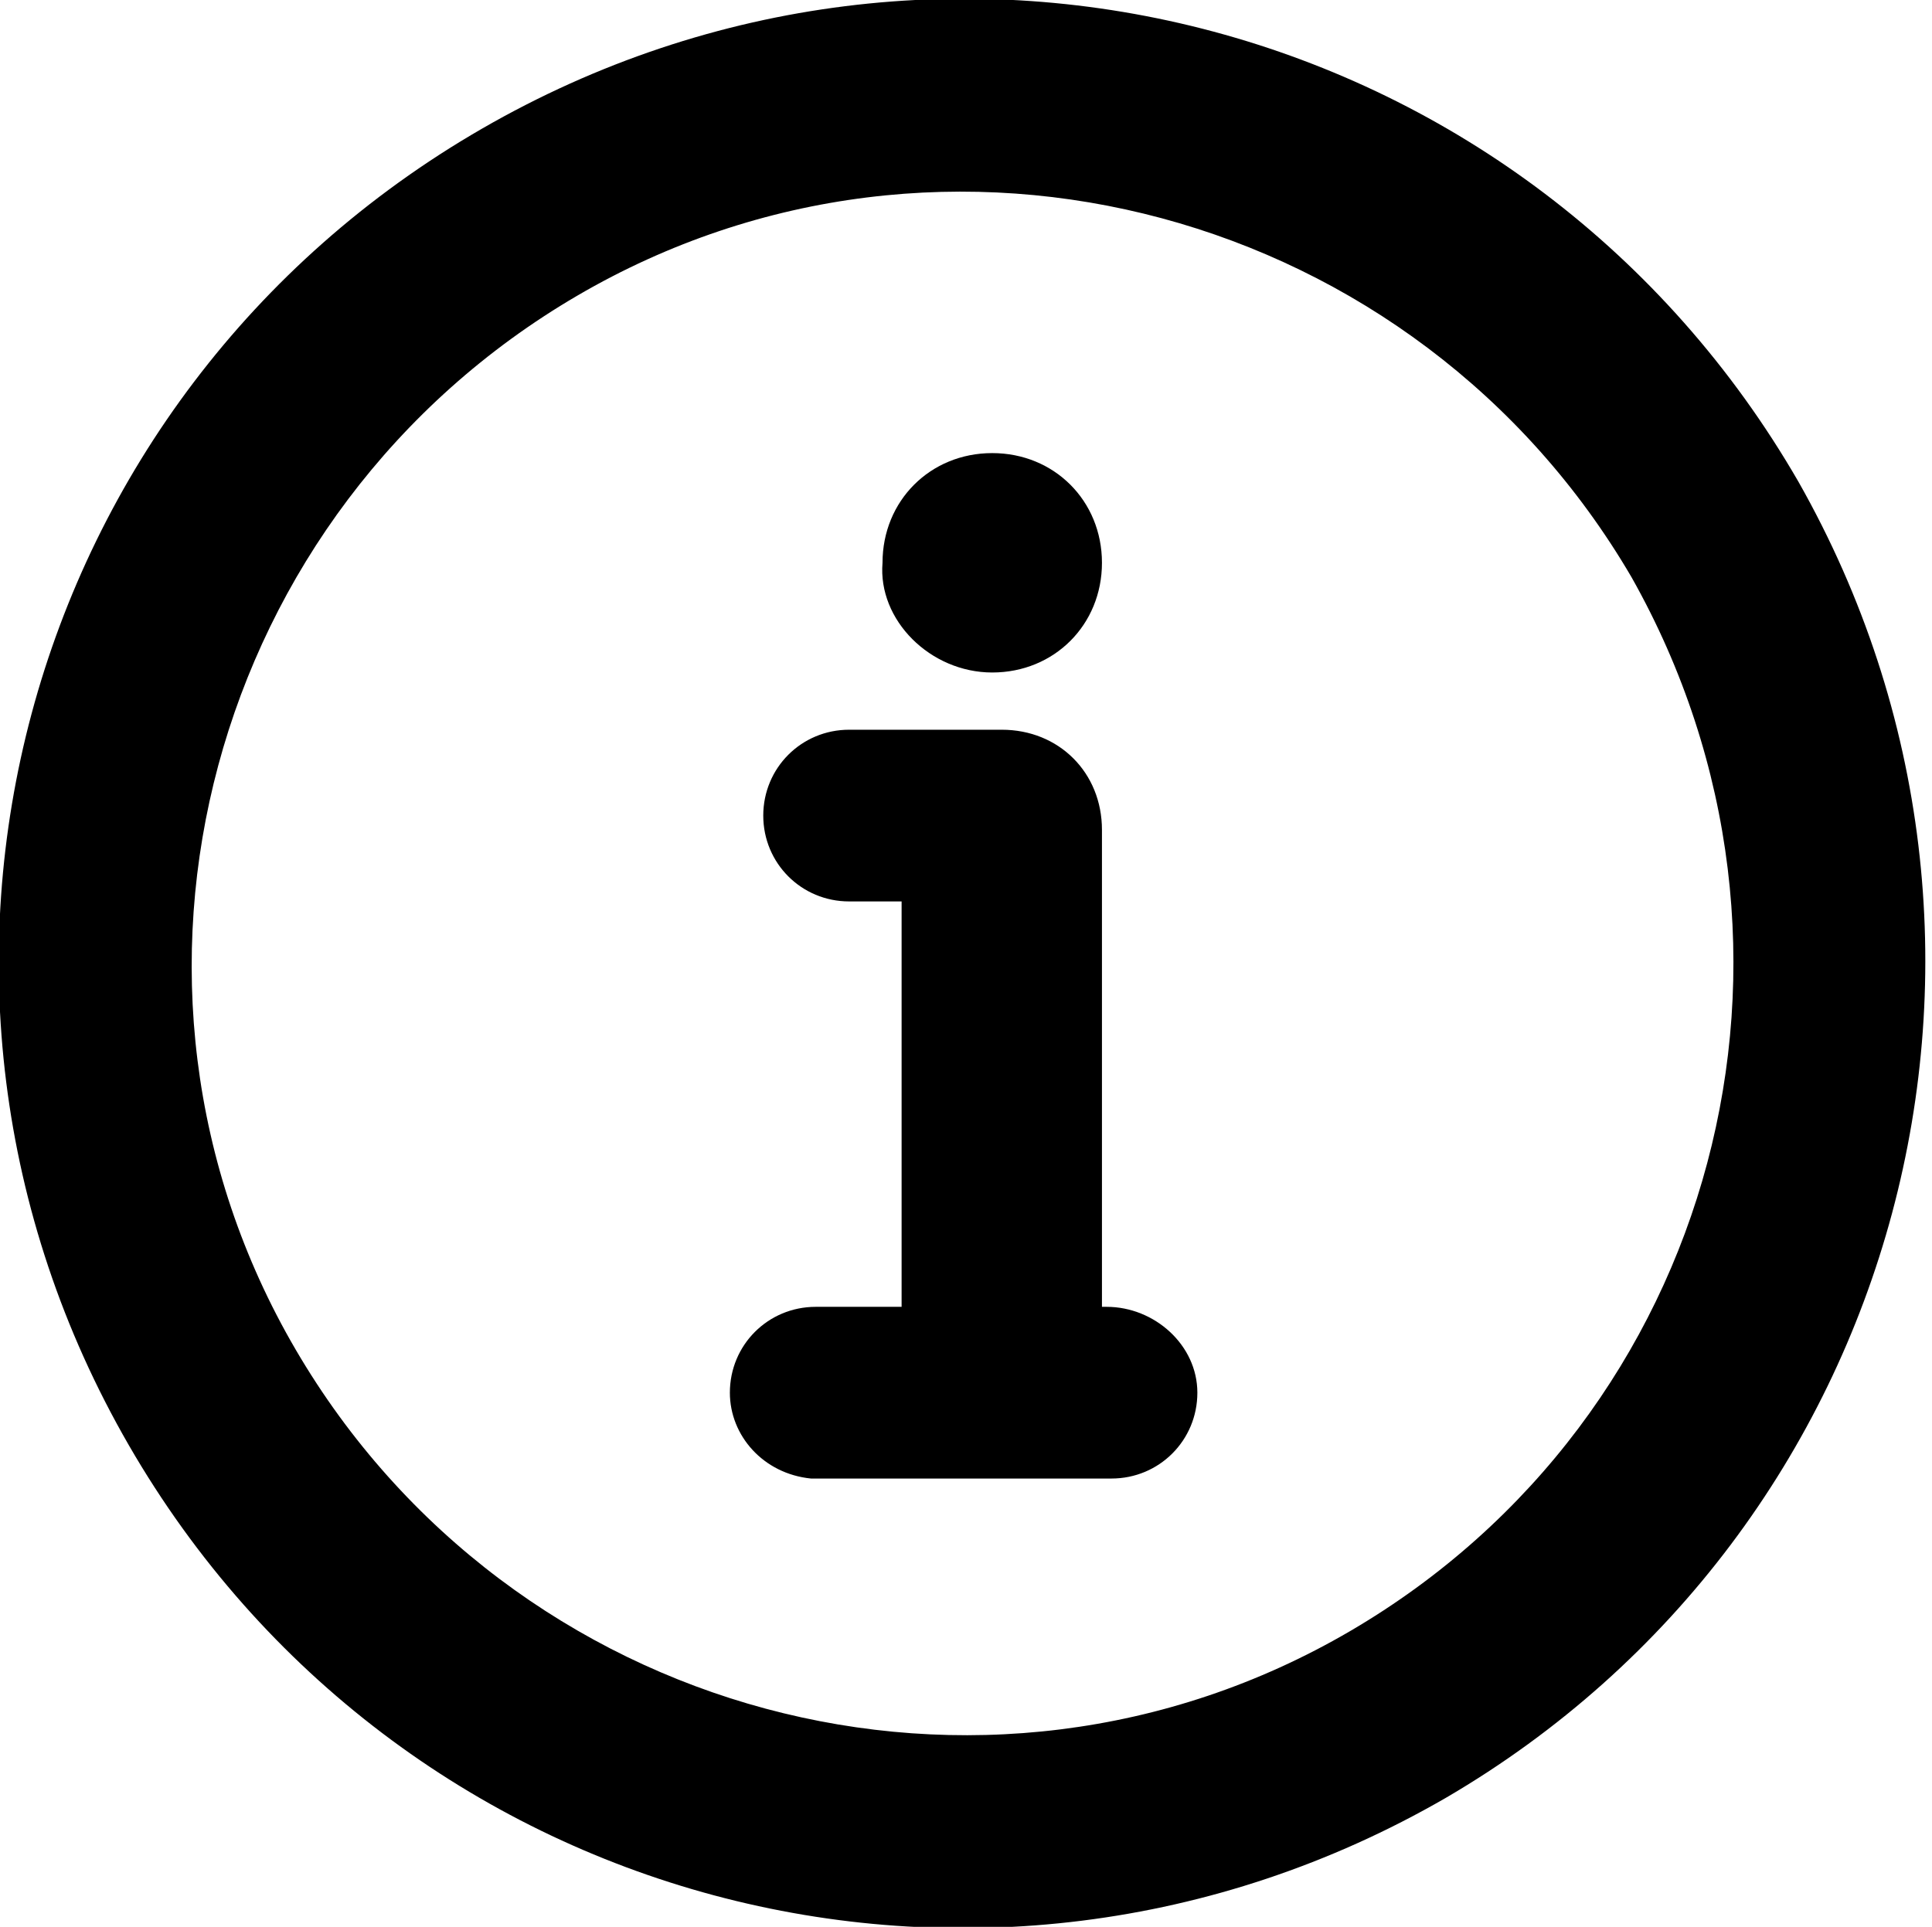 <?xml version="1.0" encoding="utf-8"?>
<!-- Generator: Adobe Illustrator 22.0.1, SVG Export Plug-In . SVG Version: 6.00 Build 0)  -->
<svg version="1.1" id="Capa_1" xmlns="http://www.w3.org/2000/svg" xmlns:xlink="http://www.w3.org/1999/xlink" x="0px" y="0px"
	 viewBox="0 0 40.5 40.4" style="enable-background:new 0 0 40.5 40.4;" xml:space="preserve">
		<path d="M37.7,10.1c-5.6-9.7-17.9-13-27.6-7.4c-9.7,5.6-13,17.9-7.4,27.6c5.6,9.7,17.9,13,27.6,7.4
				C39.9,32.1,43.2,19.8,37.7,10.1z M28.3,34.2c-7.7,4.5-17.6,1.8-22.1-5.9c-4.5-7.7-1.8-17.6,5.9-22.1c7.7-4.5,17.6-1.8,22.1,5.9
				C38.6,19.9,36,29.7,28.3,34.2z"/>
	  <path d="M23.2,27.4h-0.1v-10c0-1.2-0.9-2.1-2.1-2.1c0,0-0.1,0-0.1,0h-3.1c-1,0-1.8,0.8-1.8,1.8c0,1,0.8,1.8,1.8,1.8h1.1v8.5h-1.8
		c-1,0-1.8,0.8-1.8,1.8c0,0.9,0.7,1.7,1.7,1.8v0h6.3c1,0,1.8-0.8,1.8-1.8C25.1,28.2,24.2,27.4,23.2,27.4z"/>
		<path d="M20.8,14.1c1.3,0,2.3-1,2.3-2.3c0-1.3-1-2.3-2.3-2.3c-1.3,0-2.3,1-2.3,2.3C18.4,13,19.5,14.1,20.8,14.1z"/>
</svg>

